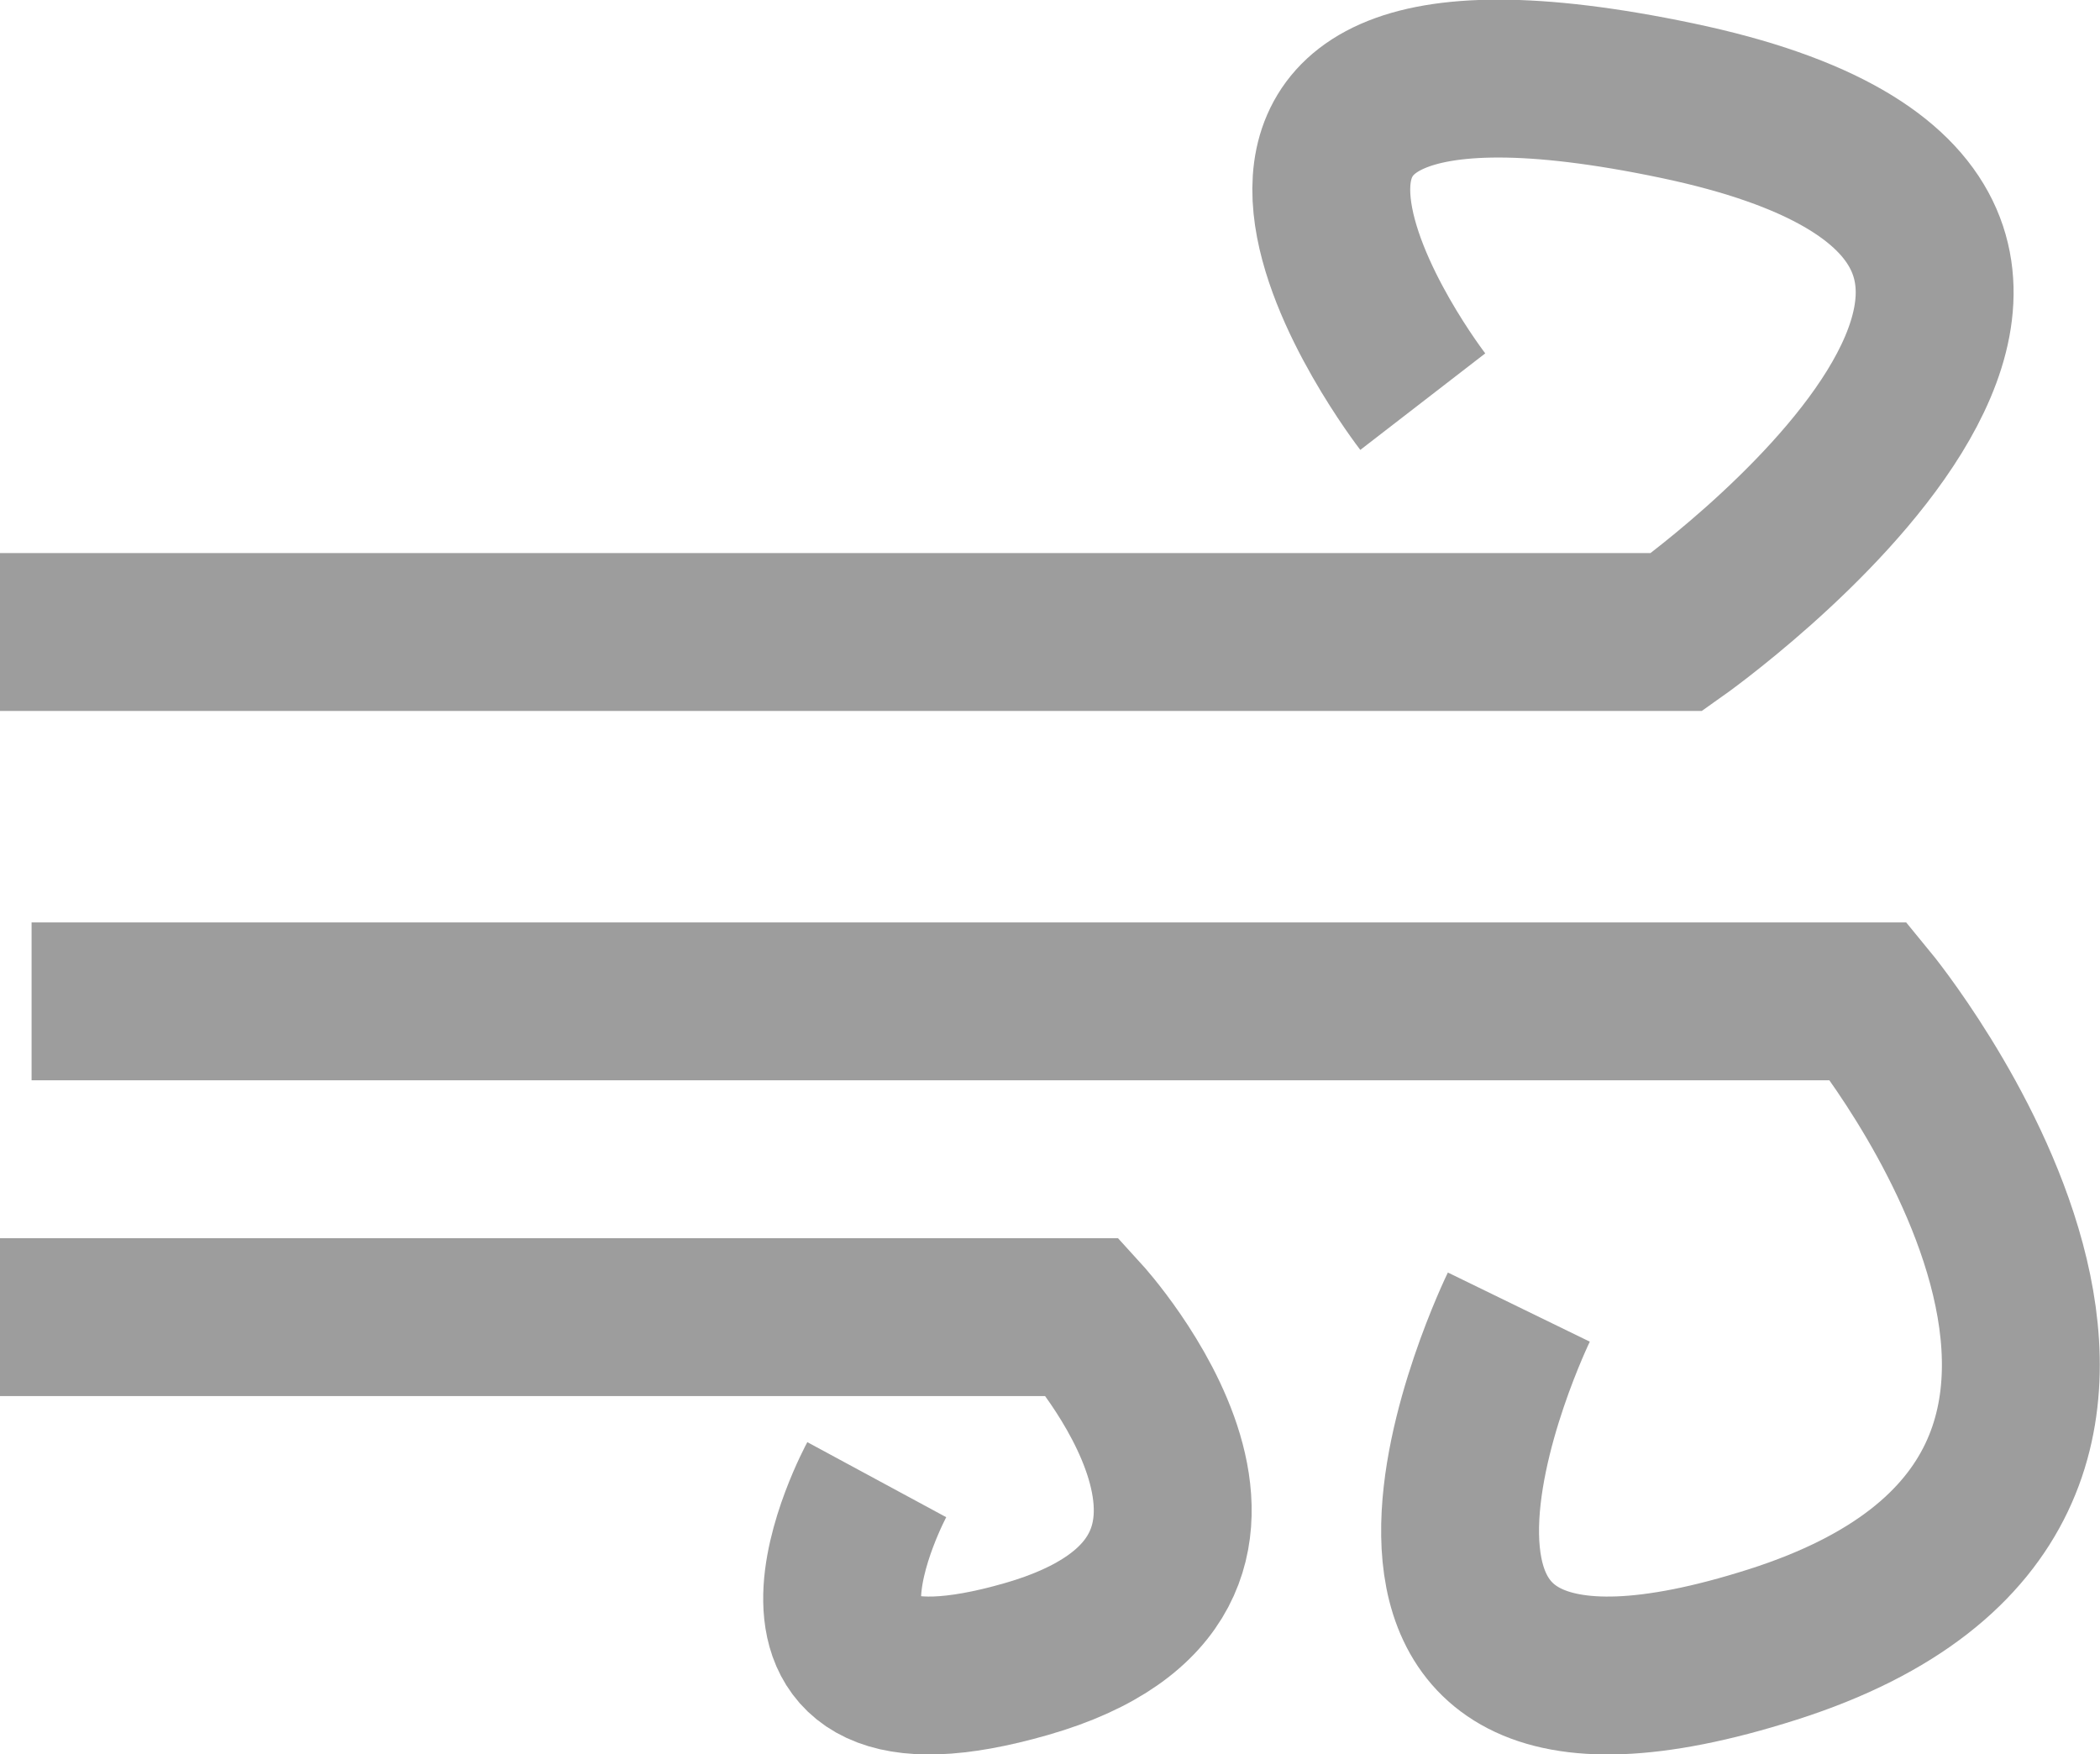 <svg xmlns="http://www.w3.org/2000/svg" width="133.011" height="111.104" viewBox="0 0 133.011 111.104">
  <g id="Component_36_1" data-name="Component 36 – 1" transform="translate(0 4.978)">
    <path id="Path_5" data-name="Path 5" d="M2892.727,4204.5H3009.1s25.274,30.737-6.089,40.732-16.083-21.368-16.083-21.368" transform="translate(-2890.727 -4146.056)" fill="none" stroke="#9d9d9d" stroke-width="10"/>
    <path id="Path_6" data-name="Path 6" d="M2892.727,4204.5h68.605s14.9,16.34-3.59,21.653-9.481-11.359-9.481-11.359" transform="translate(-2892.727 -4126.056)" fill="none" stroke="#9d9d9d" stroke-width="10"/>
    <path id="Path_7" data-name="Path 7" d="M2890.727,4177.107h106.2s36.762-25.963,0-33.661-16.083,19.07-16.083,19.07" transform="translate(-2890.727 -4142.056)" fill="none" stroke="#9d9d9d" stroke-width="10"/>
  </g>
</svg>
